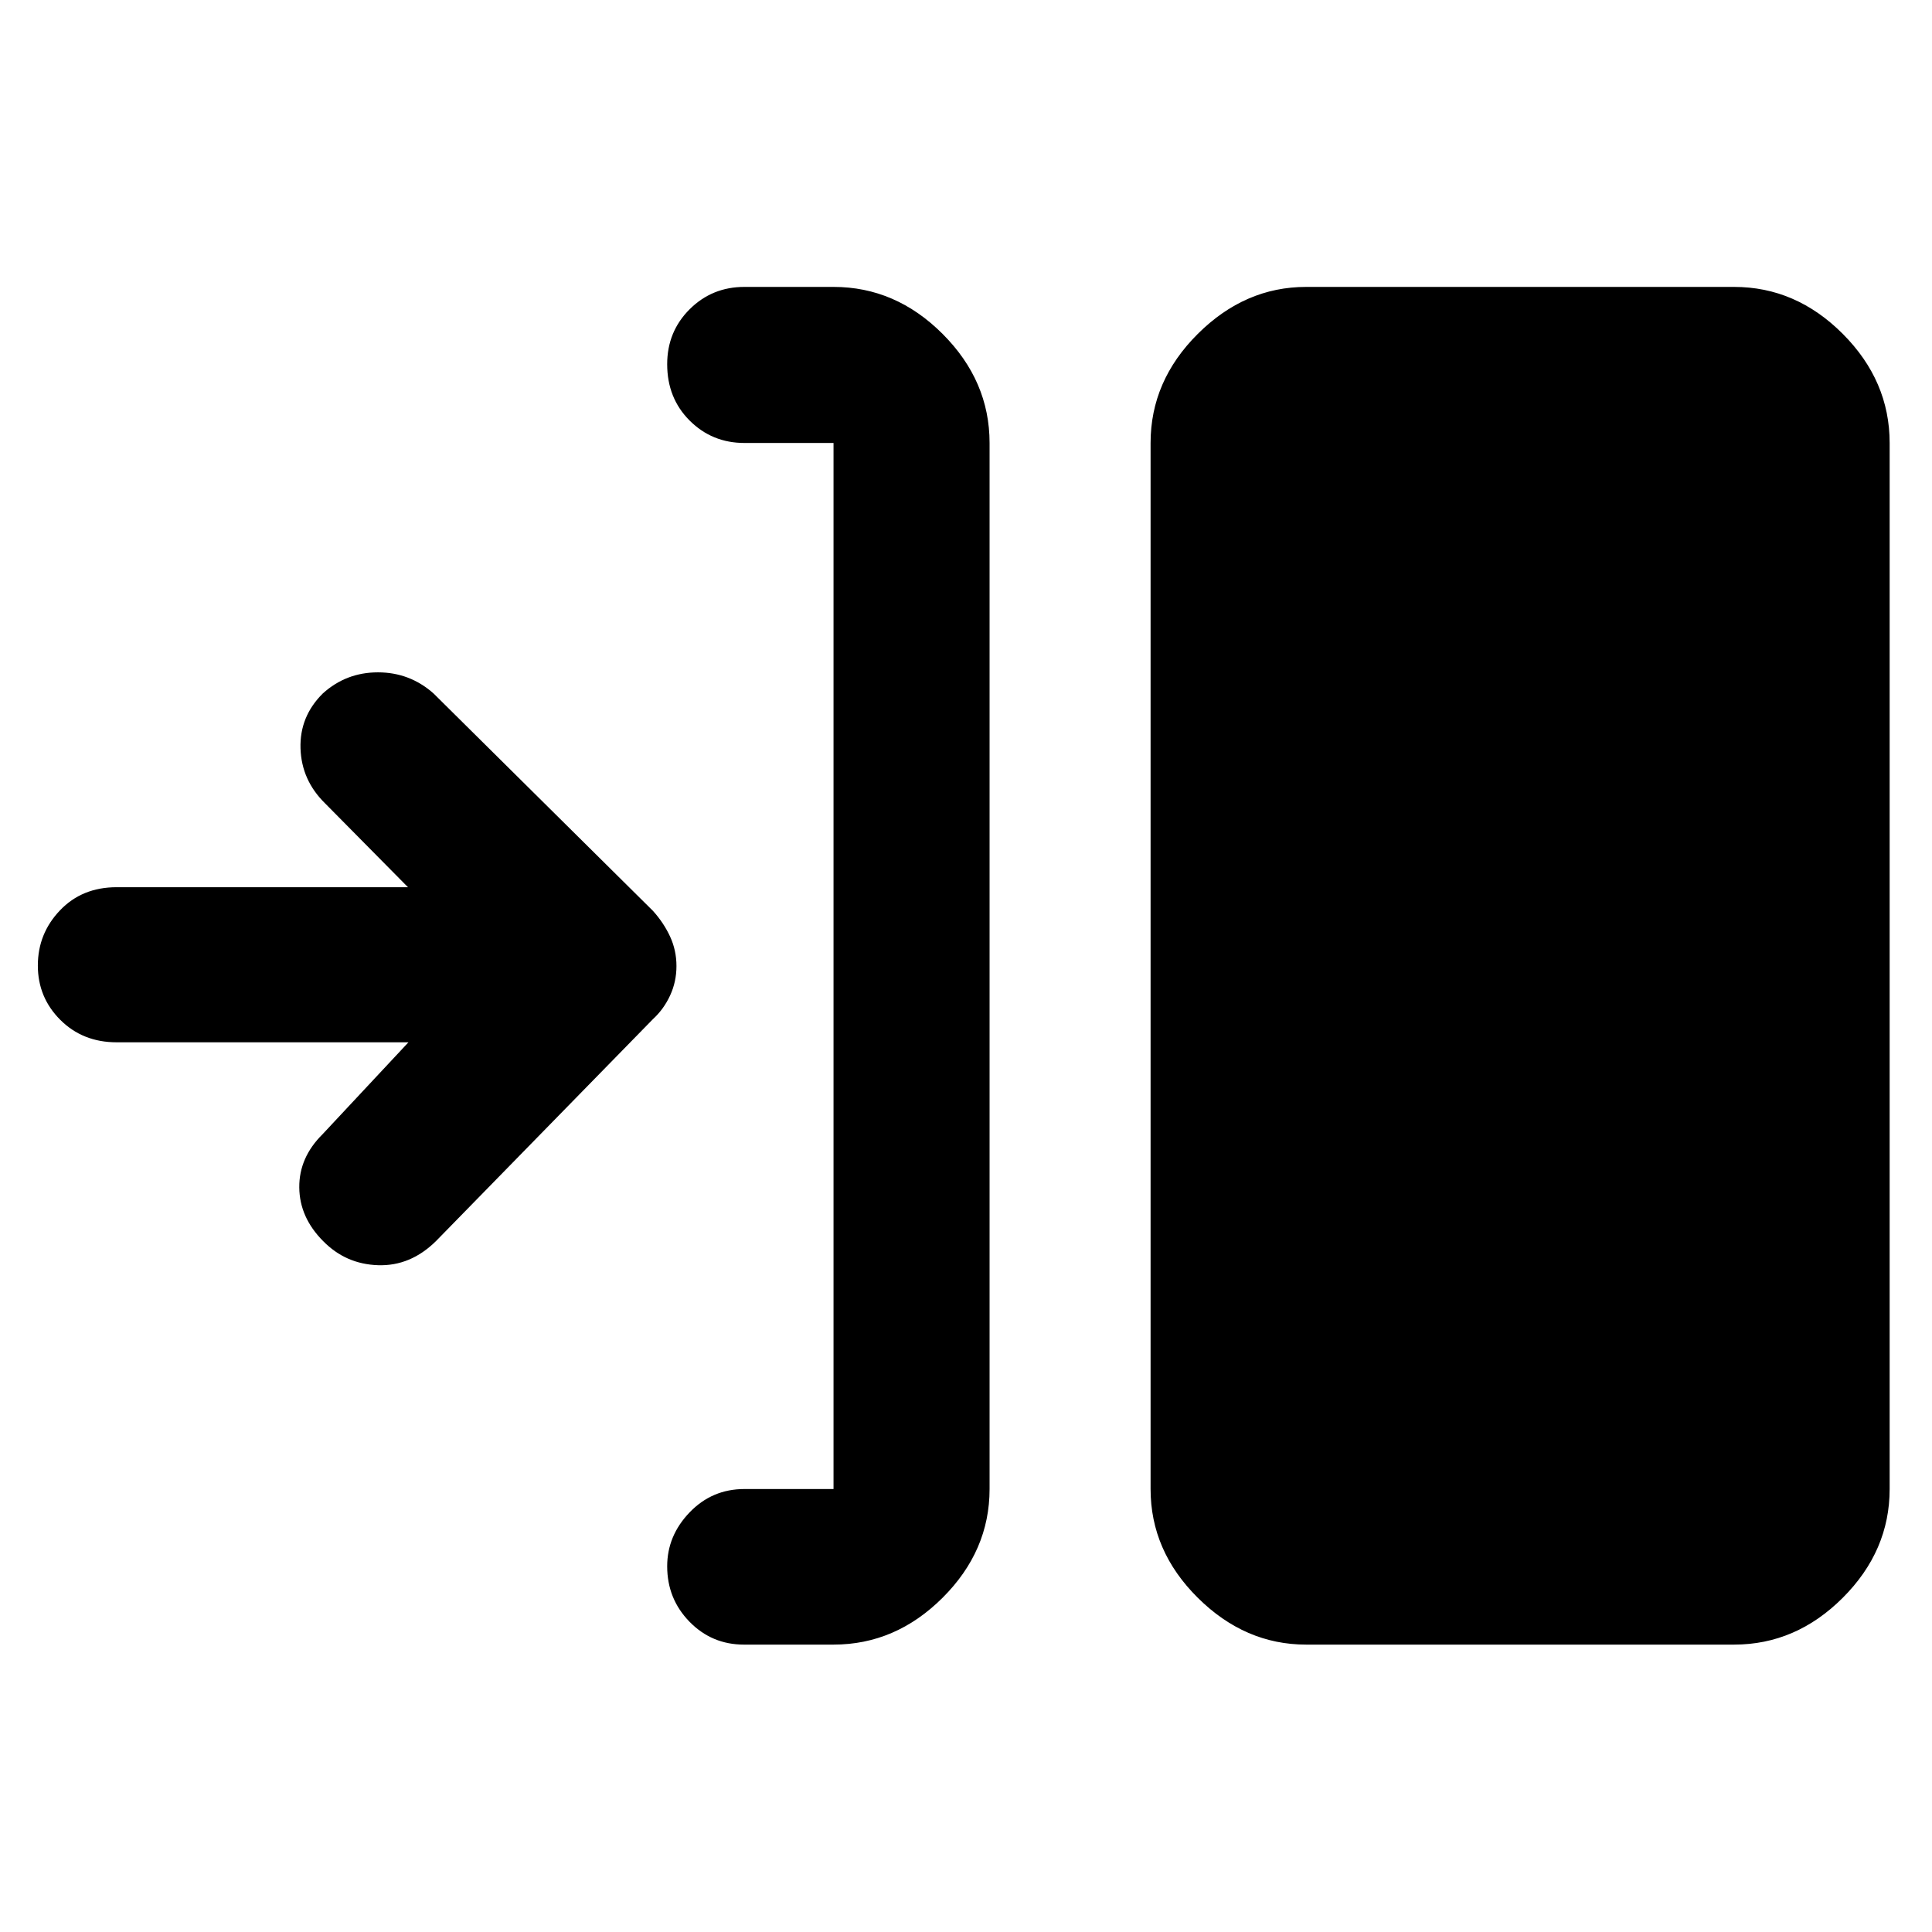 <svg xmlns="http://www.w3.org/2000/svg" height="48" viewBox="0 -960 960 960" width="48"><path d="M414.174-142.804h-44.5q-15.957 0-27.054-11.359-11.098-11.359-11.098-27.554 0-15.196 11.145-26.794 11.146-11.598 27.246-11.598h44.261v-519.782h-44.261q-16.1 0-27.246-11.146-11.145-11.146-11.145-27.985 0-16.175 11.145-27.294 11.146-11.119 27.246-11.119h44.261q30.844 0 54.194 23.35 23.349 23.349 23.349 54.194v519.782q0 30.746-23.349 54.025-23.35 23.28-54.194 23.28Zm234.848 0q-30.411 0-53.858-23.28-23.447-23.279-23.447-54.025v-519.782q0-30.845 23.447-54.194 23.447-23.35 53.858-23.35h212.63q30.746 0 54.025 23.35 23.28 23.349 23.28 54.194v519.782q0 30.746-23.28 54.025-23.279 23.28-54.025 23.28h-212.63ZM202.956-442.087h-145q-16.83 0-27.991-11.146-11.16-11.145-11.16-27.006t10.978-27.387q10.978-11.526 28.173-11.526h144.761l-41.174-41.652q-11.717-11.479-12.217-27.316t11.091-27.315q11.592-10.478 27.387-10.478 15.796 0 27.609 10.478l109 108q5.399 5.969 8.558 12.823 3.159 6.855 3.159 14.639 0 7.784-3.159 14.619-3.159 6.836-8.558 11.789L216.652-343.326q-12.658 12.518-28.764 11.998-16.106-.52-27.345-11.998-11.717-11.787-11.837-26.657-.119-14.87 11.598-26.452l42.652-45.652Z"/></svg>